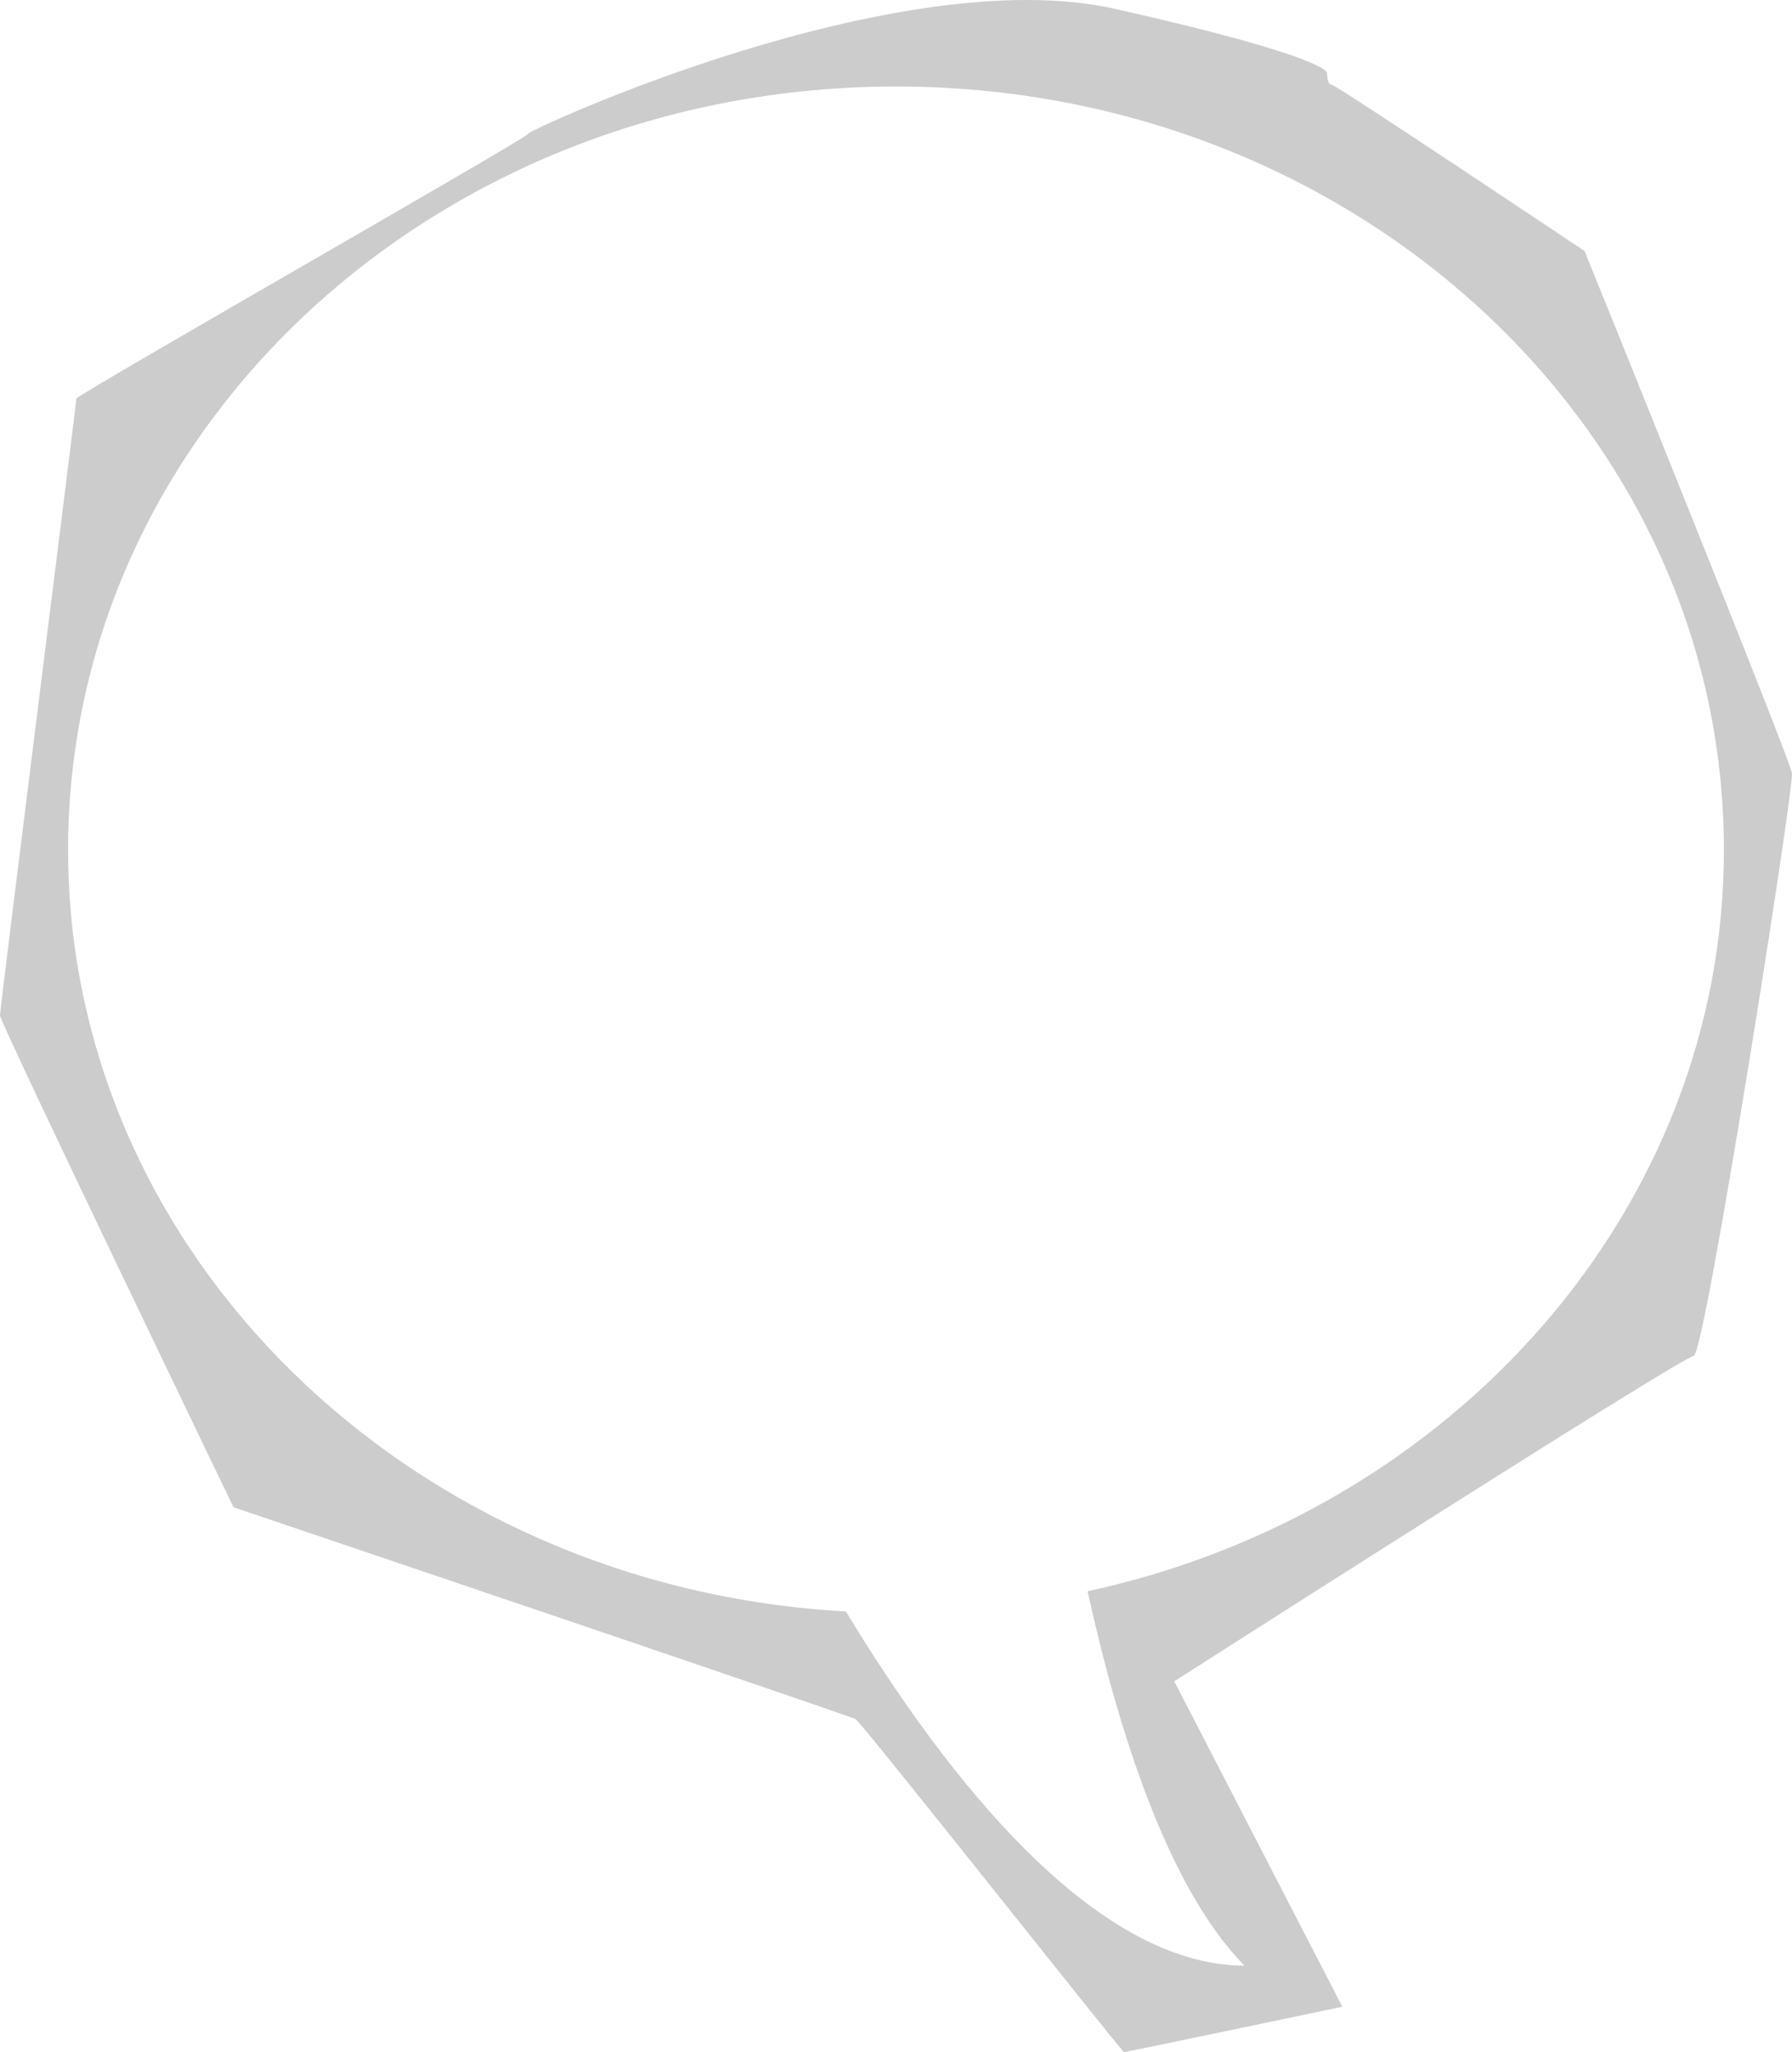 <?xml version="1.0" encoding="UTF-8" standalone="no"?>
<!DOCTYPE svg PUBLIC "-//W3C//DTD SVG 1.1//EN" "http://www.w3.org/Graphics/SVG/1.1/DTD/svg11.dtd">
<svg version="1.1" xmlns:dc="http://purl.org/dc/elements/1.1/" xmlns:xl="http://www.w3.org/1999/xlink" xmlns="http://www.w3.org/2000/svg" viewBox="1983.413 1387.645 342.587 392.355" width="342.587" height="392.355">
  <defs/>
  <g id="Canvas_1" stroke-opacity="1" fill-opacity="1" fill="none" stroke-dasharray="none" stroke="none">
    <title>Canvas 1</title>
    <g id="Canvas_1_Layer_1">
      <title>Layer 1</title>
      <g id="Graphic_78">
        <path d="M 2237.114 1401.647 L 2237.114 1401.647 C 2237.114 1401.647 2237.114 1403.818 2237.948 1403.818 C 2238.783 1403.818 2286.352 1435.648 2286.352 1435.648 C 2286.352 1435.648 2325.575 1532.588 2325.992 1535.481 C 2326.41 1538.375 2309.302 1646.889 2307.215 1646.889 C 2305.129 1646.889 2207.905 1709.104 2207.905 1709.104 L 2240.035 1771.319 C 2240.035 1771.319 2198.725 1780 2198.308 1780 C 2197.89 1780 2148.235 1717.062 2146.983 1716.338 C 2145.732 1715.615 2028.061 1675.826 2028.061 1675.826 C 2028.061 1675.826 1983.413 1583.228 1983.413 1581.781 C 1983.413 1580.334 1998.018 1464.585 1998.018 1463.862 C 1998.018 1463.139 2084.393 1413.946 2084.393 1413.222 C 2084.393 1412.499 2154.912 1379.944 2196.639 1389.349 C 2238.366 1398.754 2237.114 1401.647 2237.114 1401.647 Z M 1996.43 1550.14 L 1996.43 1550.14 C 1996.43 1627.679 2062.122 1691.185 2145.125 1695.745 C 2164.444 1727.674 2192.731 1763.461 2221.325 1763.461 C 2206.485 1748.375 2197.058 1717.851 2191.338 1691.886 C 2261.049 1676.8 2312.983 1618.909 2312.983 1550.14 C 2312.983 1469.443 2242.192 1404.184 2154.707 1404.184 C 2067.221 1404.184 1996.43 1469.443 1996.43 1550.14 Z" fill="#ccc"/>
      </g>
    </g>
  </g>
</svg>
